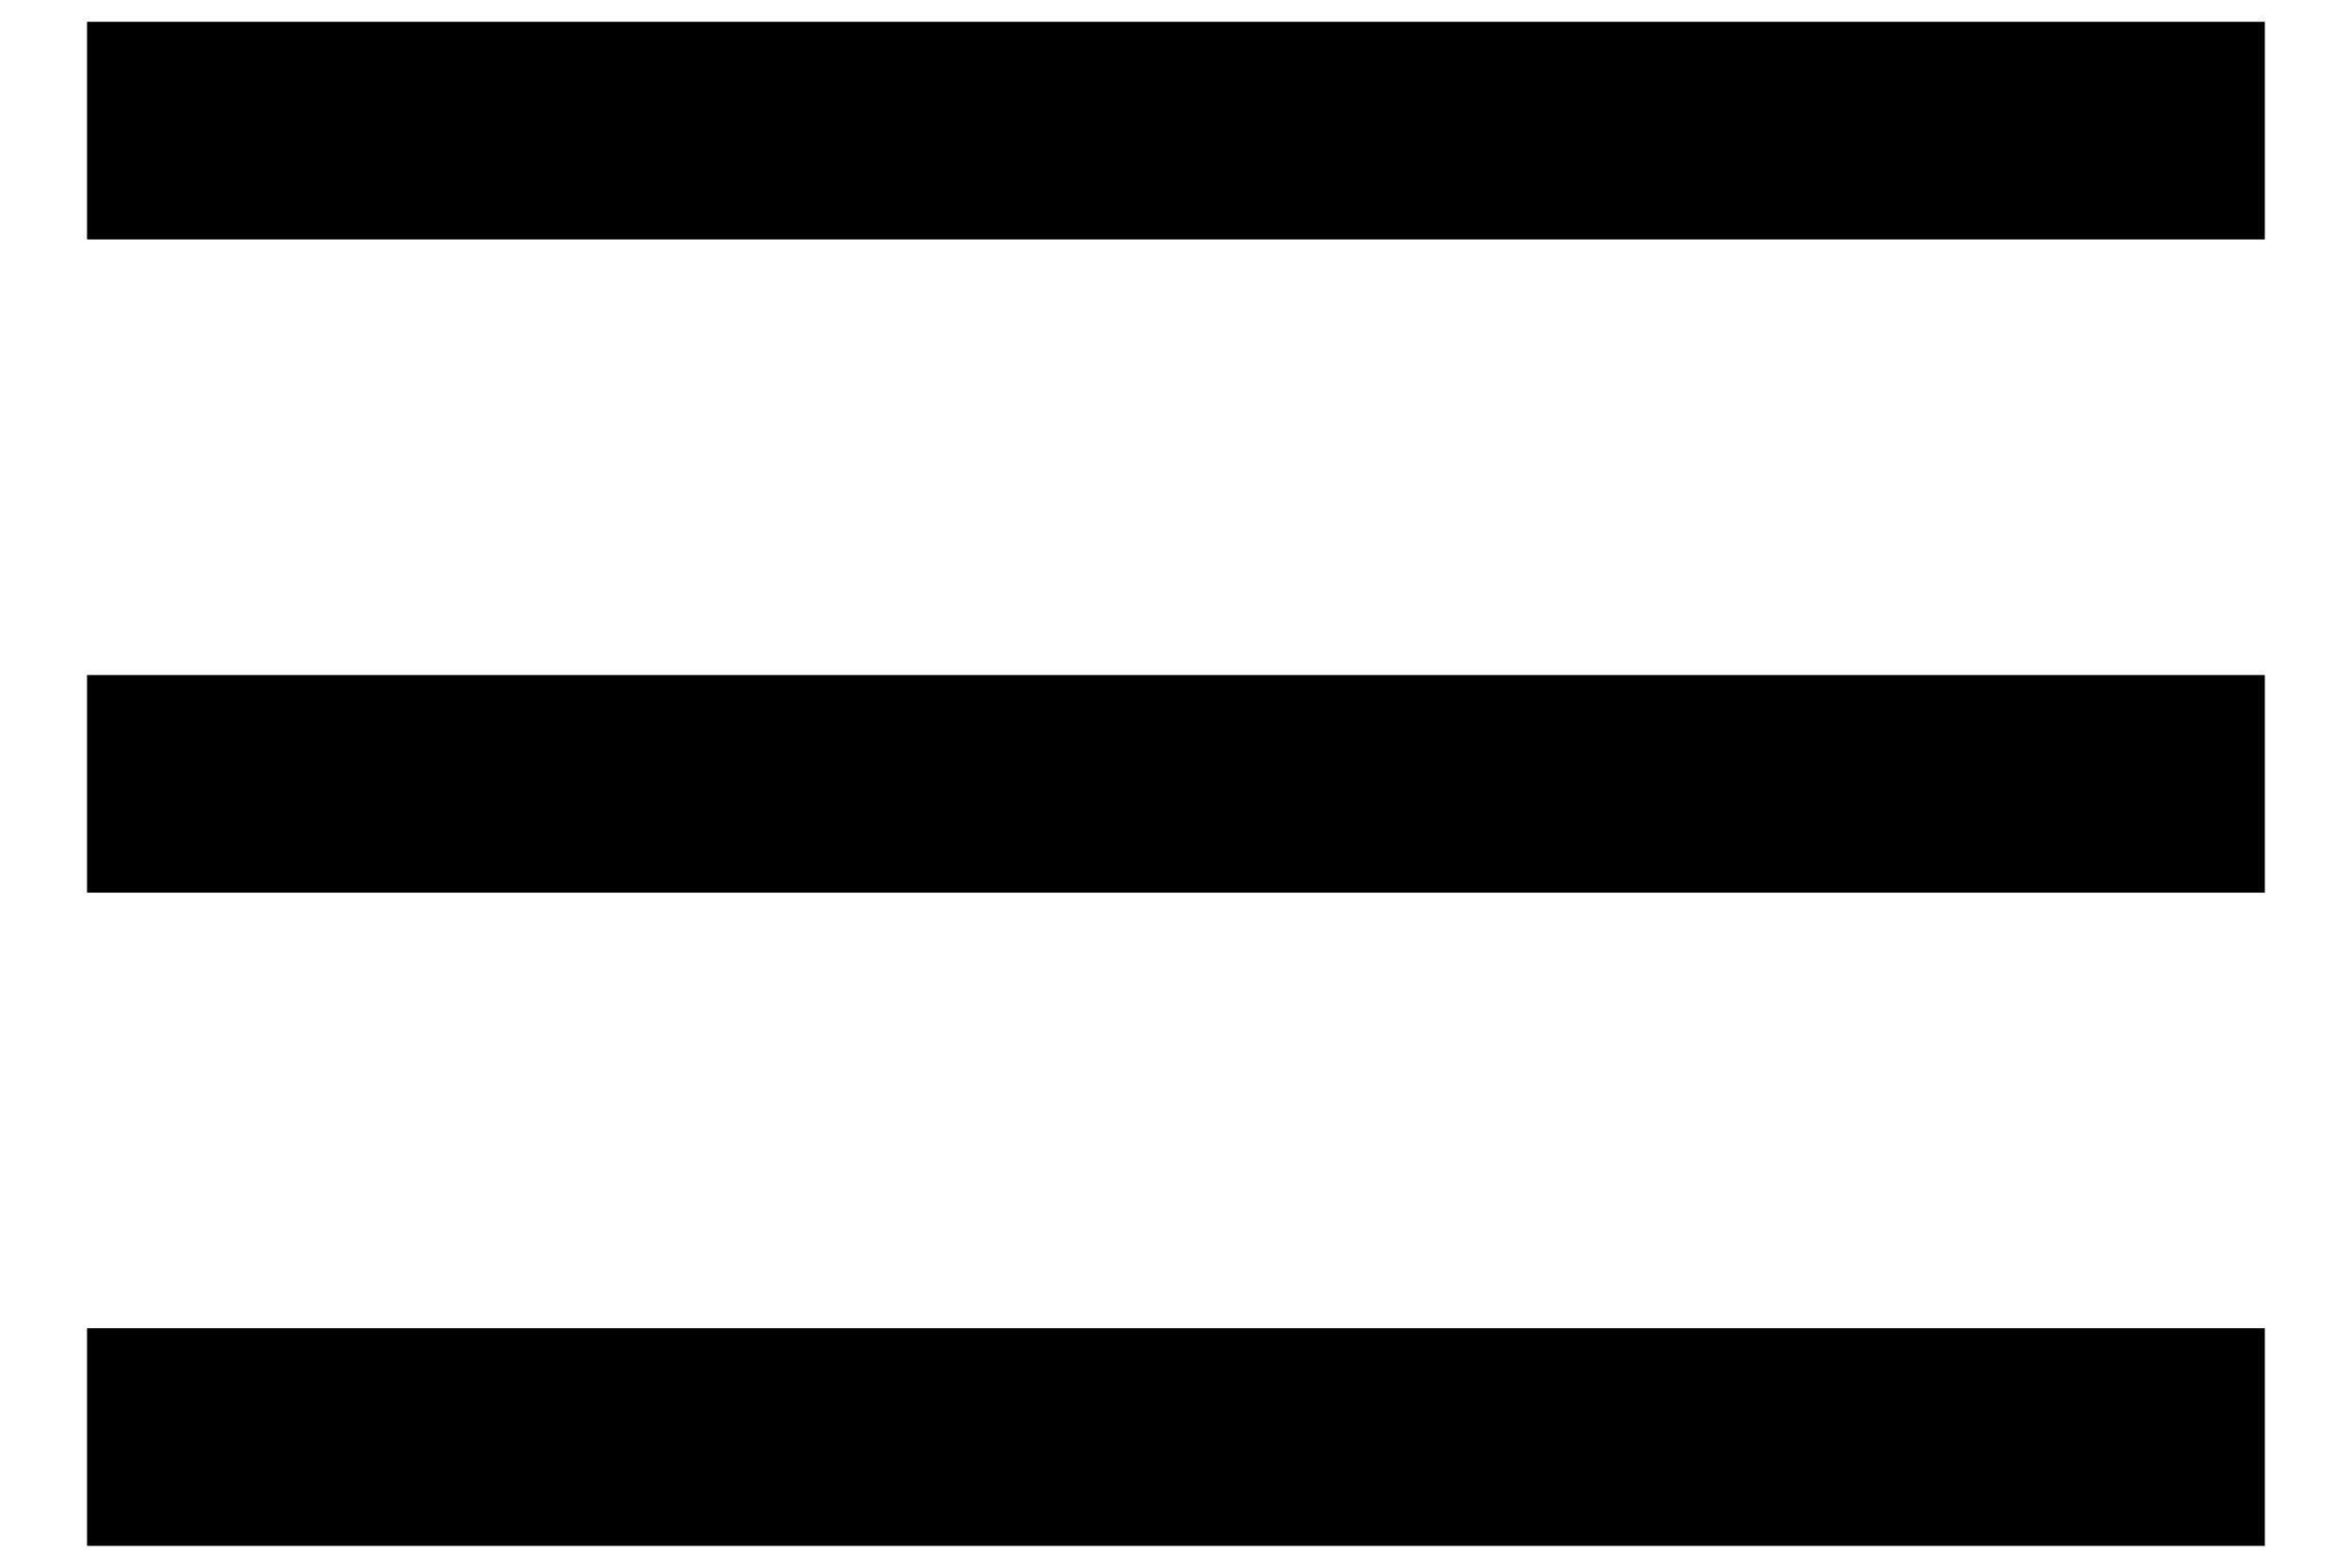 <svg width="18" height="12" viewBox="0 0 18 12" fill="none" xmlns="http://www.w3.org/2000/svg">
<path fill-rule="evenodd" clip-rule="evenodd" d="M17.333 1.833V0.167H0.666V1.833H17.333ZM17.333 5.167V6.833H0.666V5.167H17.333ZM17.333 10.167V11.833H0.666V10.167H17.333Z" fill="black"/>
</svg>
